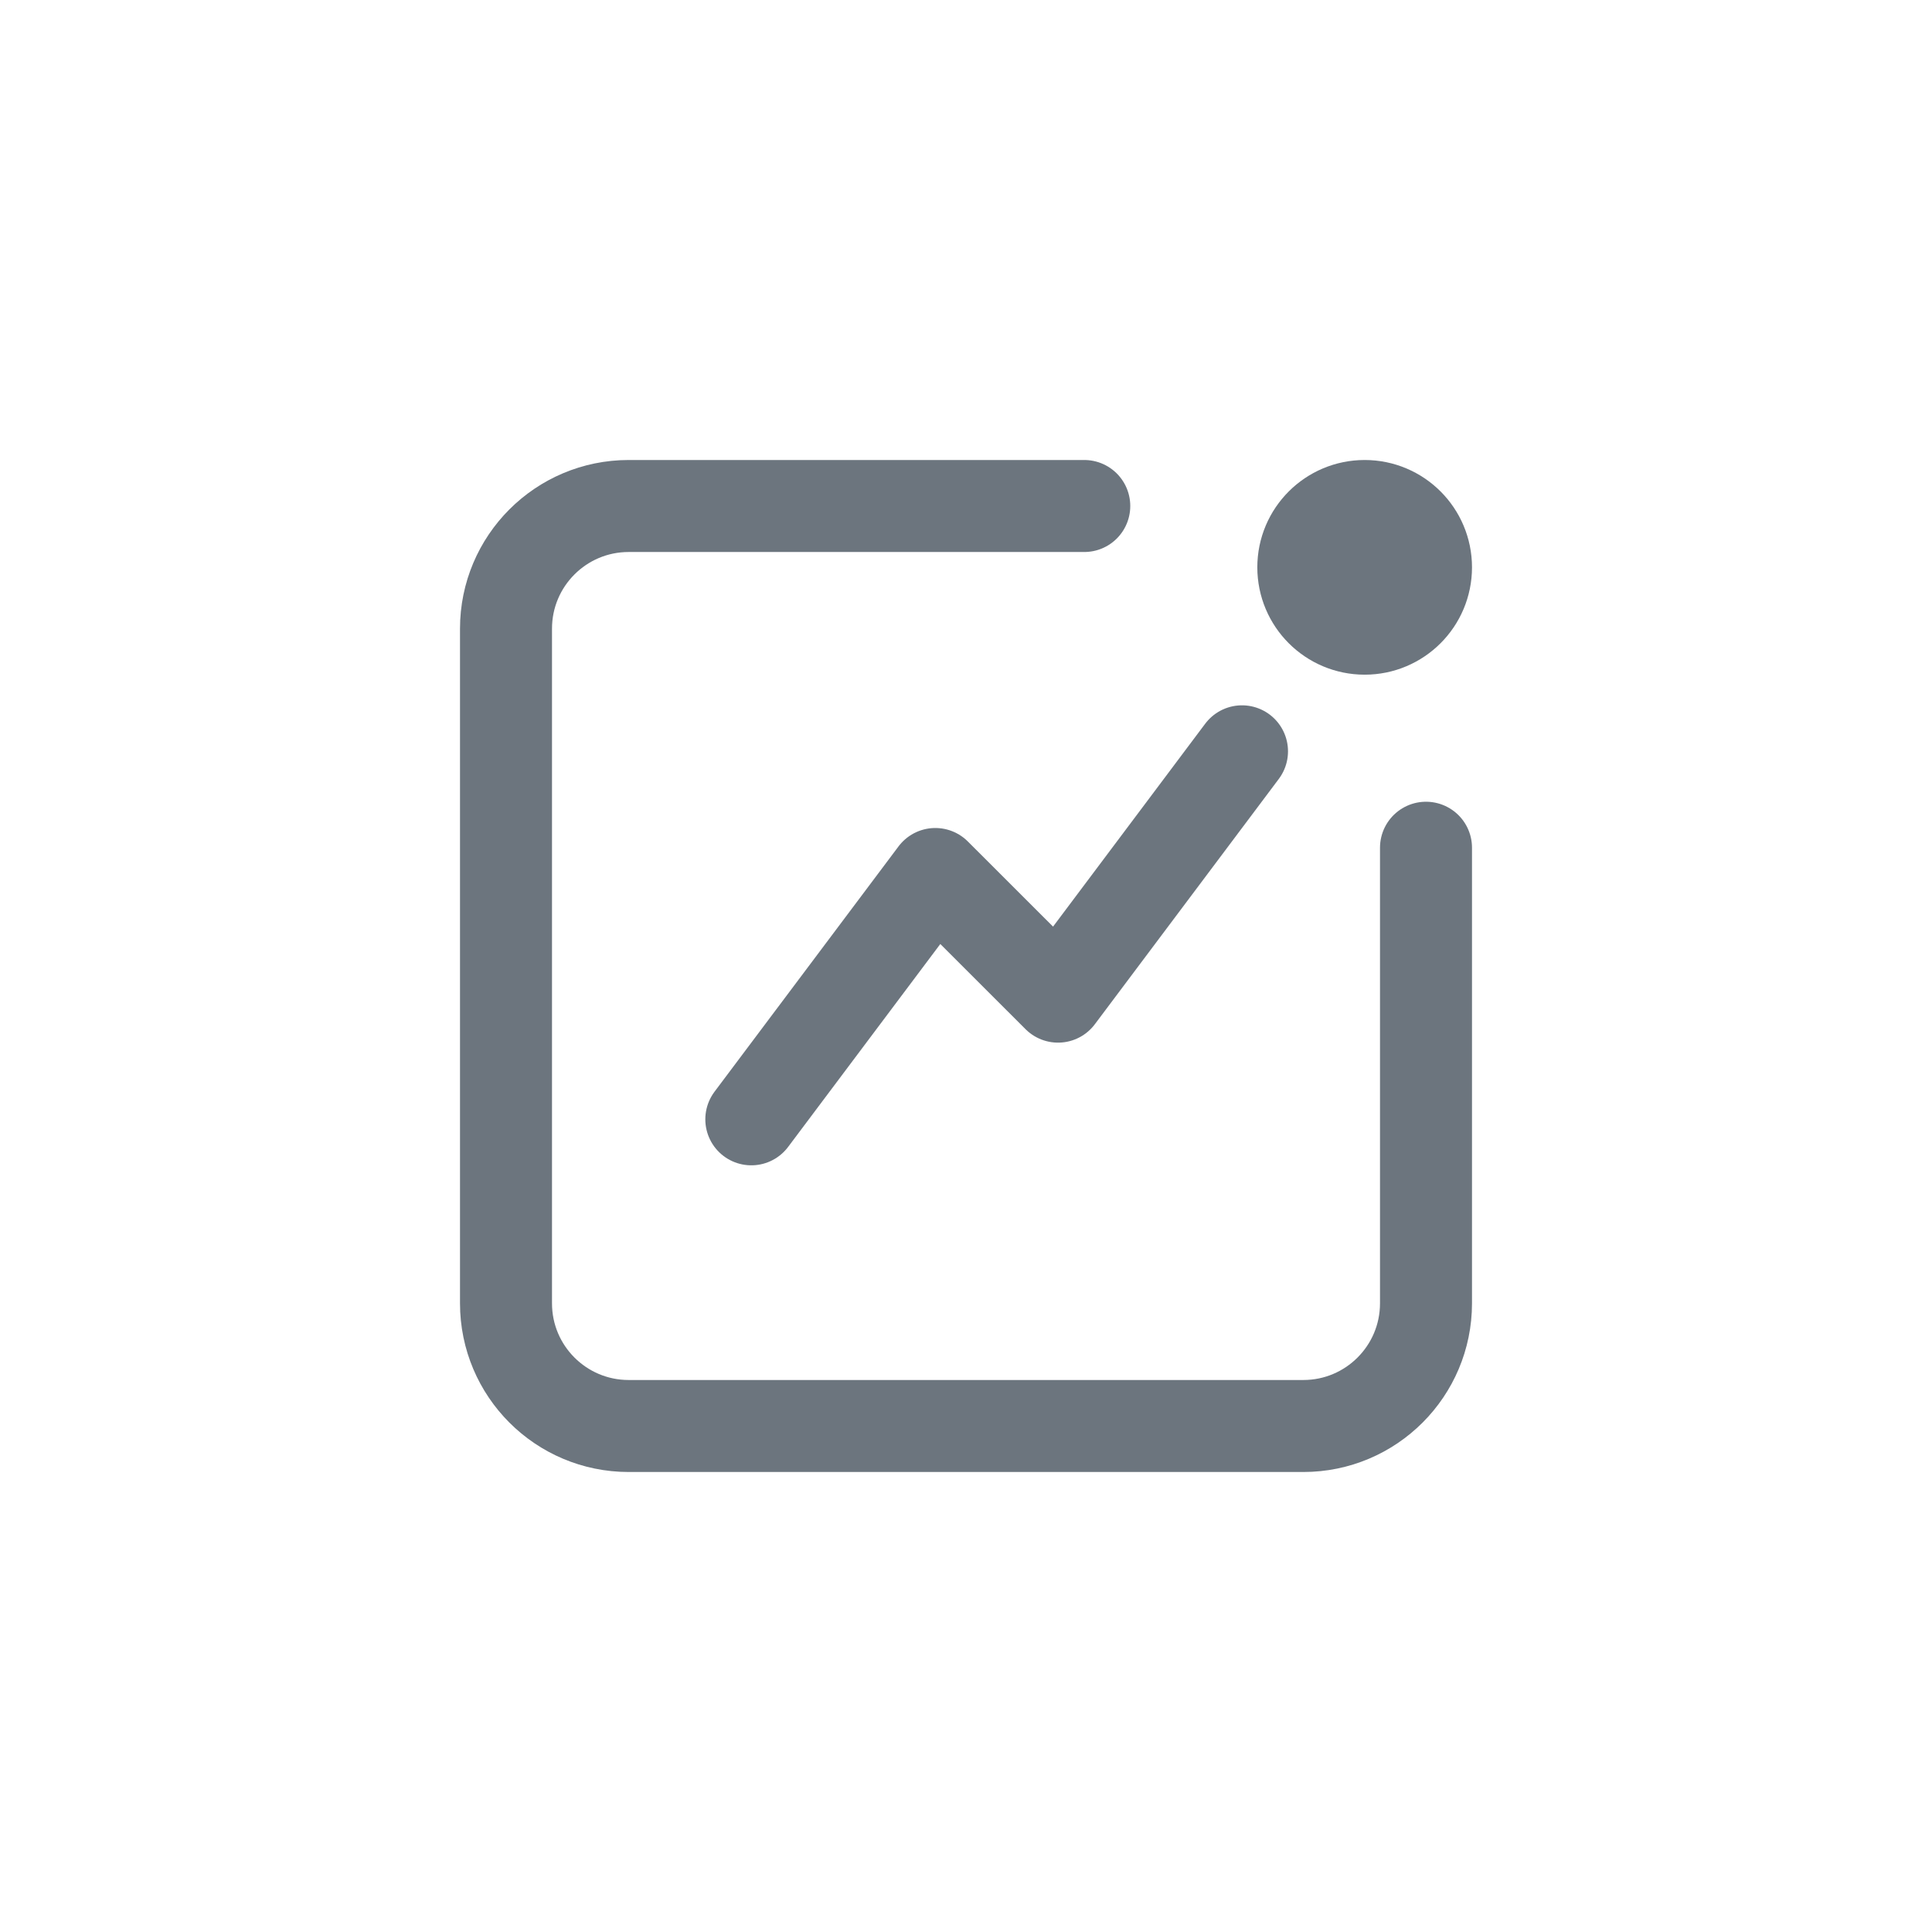 <svg width="42" height="42" viewBox="0 0 42 42" fill="none" xmlns="http://www.w3.org/2000/svg">
<path d="M31 18.429V28.333C31 29.806 29.806 31 28.333 31H13.667C12.194 31 11 29.806 11 28.333V13.667C11 12.194 12.194 11 13.667 11H23.571" stroke="#6C757E" stroke-width="2" stroke-linecap="round" stroke-linejoin="round"/>
<path fill-rule="evenodd" clip-rule="evenodd" d="M29.667 13.667C30.403 13.667 31 13.07 31 12.333C31 11.597 30.403 11 29.667 11C28.93 11 28.333 11.597 28.333 12.333C28.333 13.07 28.93 13.667 29.667 13.667Z" fill="#6C757E" stroke="#6C757E" stroke-width="2" stroke-linecap="round"/>
<path d="M16.333 24.333L20.333 19L23.001 21.666L27 16.333" stroke="#6C757E" stroke-width="2" stroke-linecap="round" stroke-linejoin="round"/>
</svg>

